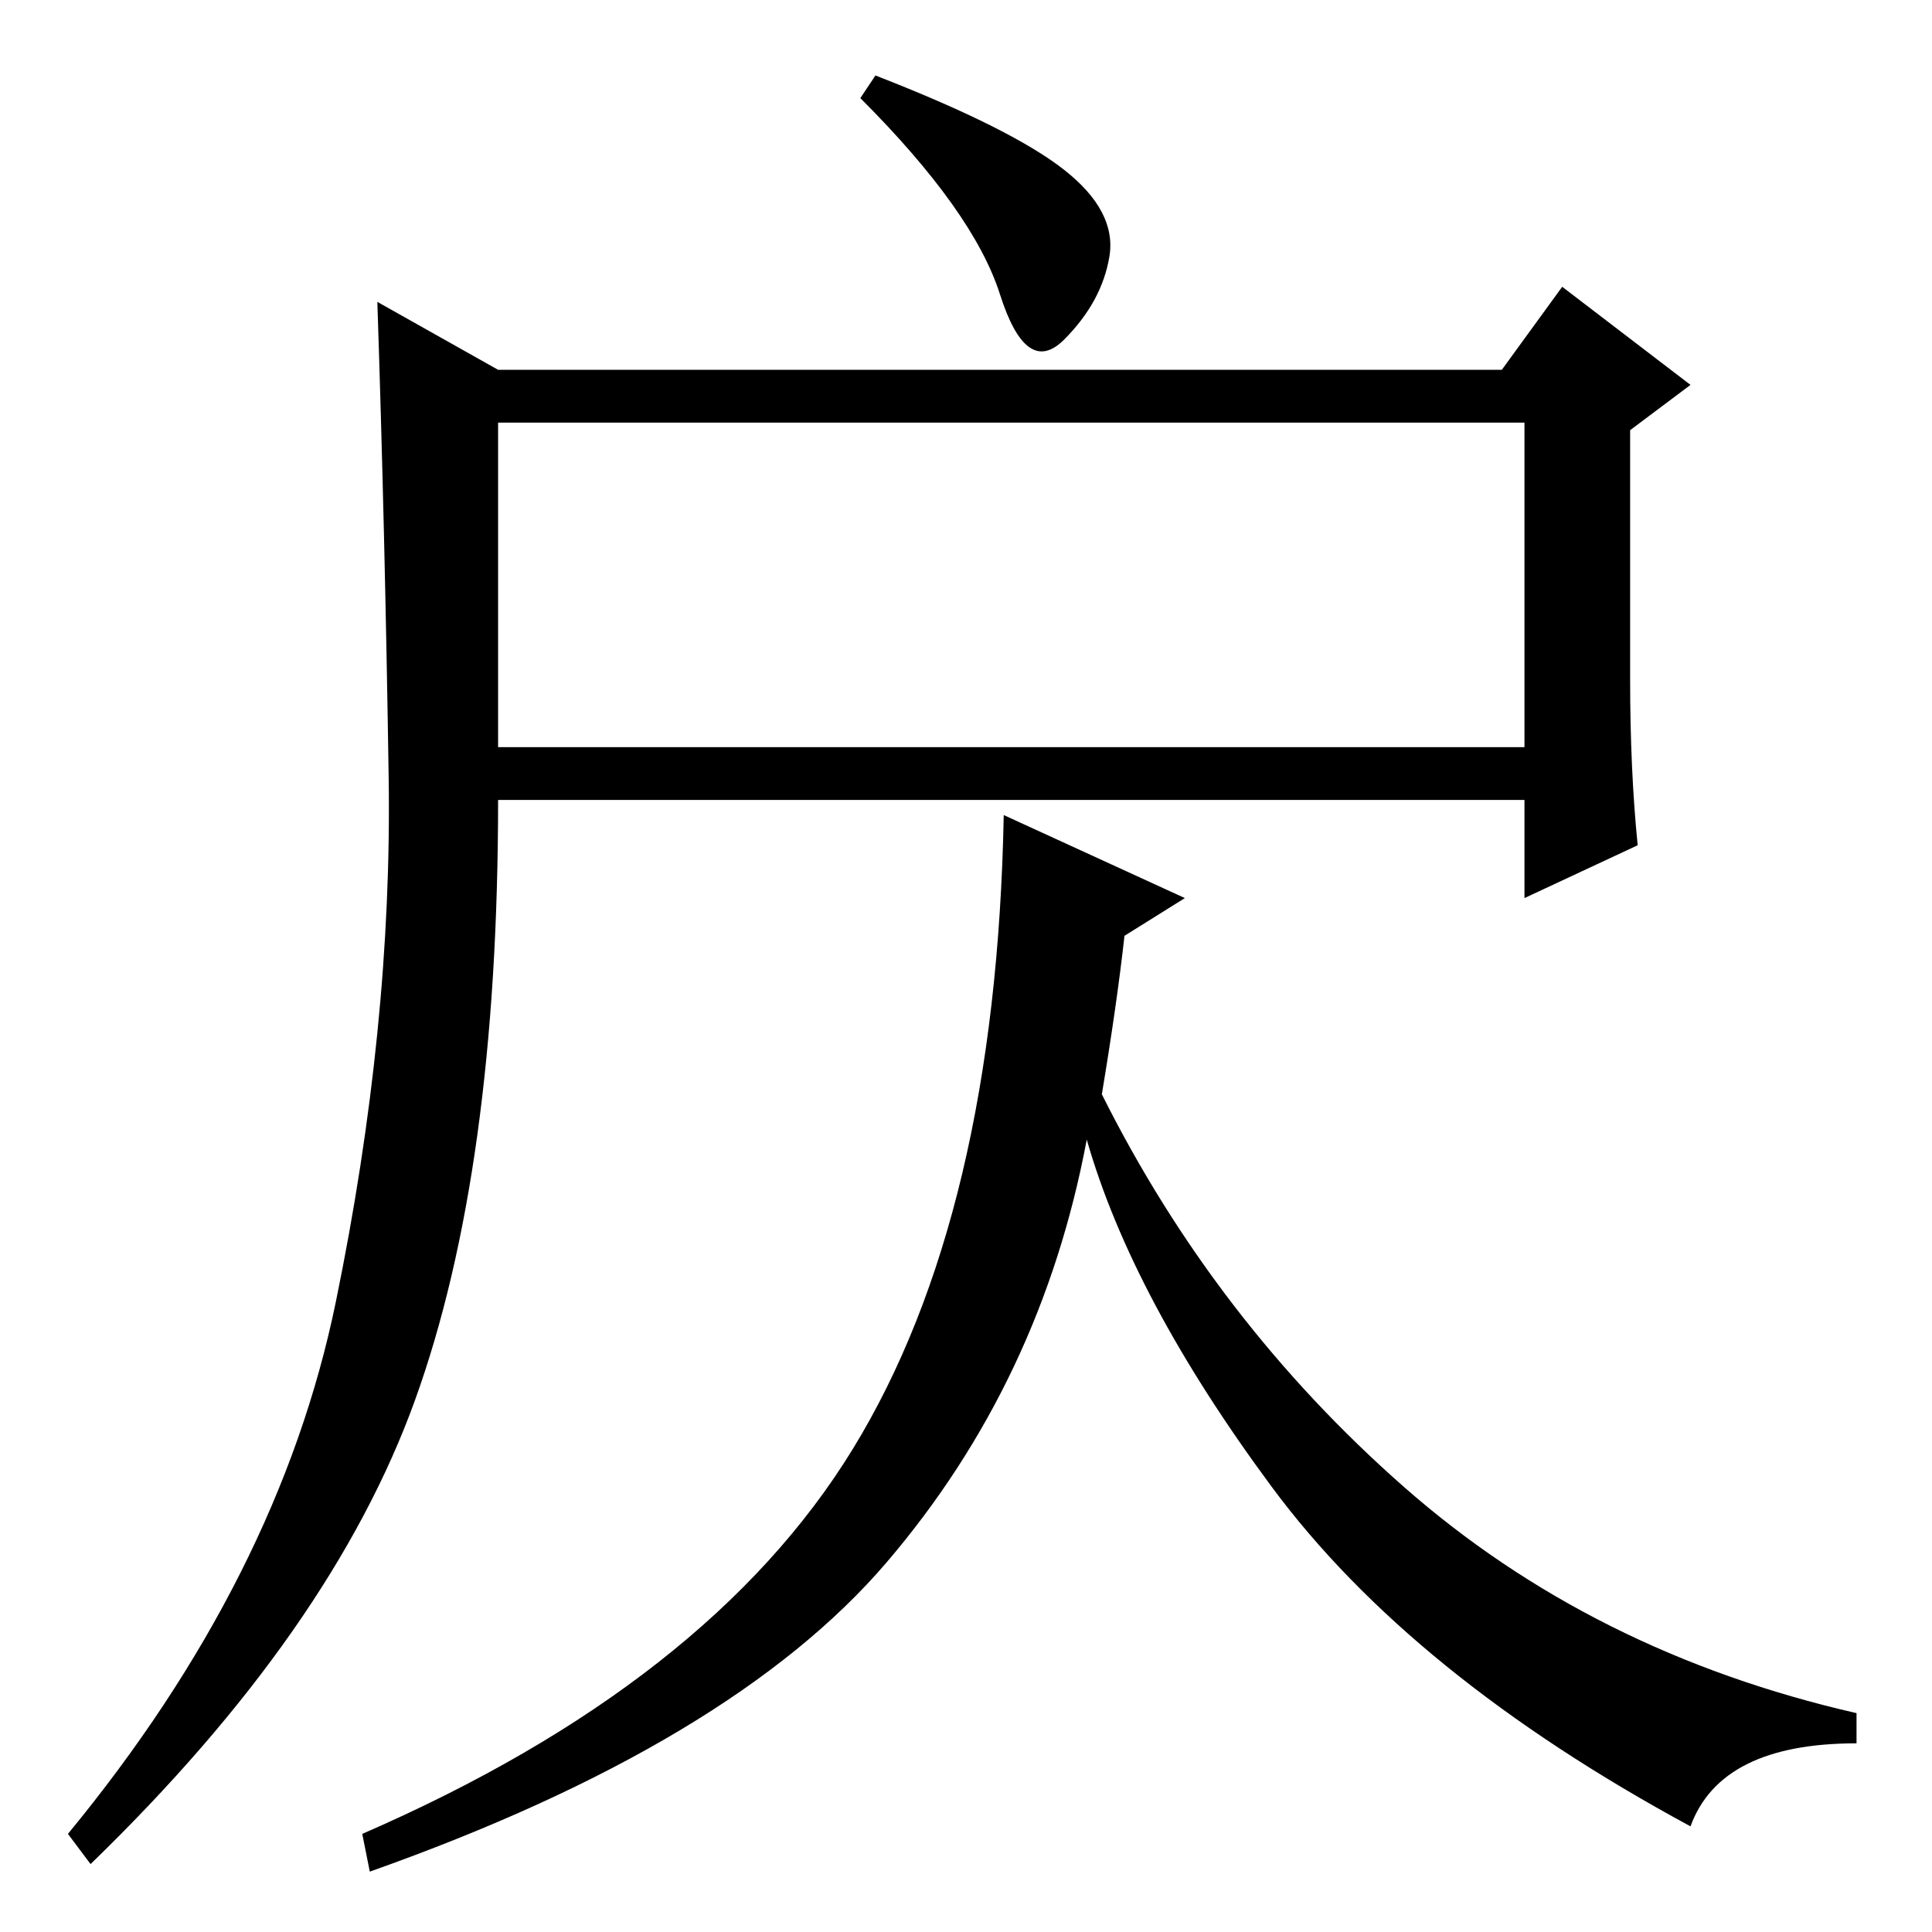 <?xml version="1.0" standalone="no"?>
<!DOCTYPE svg PUBLIC "-//W3C//DTD SVG 1.1//EN" "http://www.w3.org/Graphics/SVG/1.1/DTD/svg11.dtd" >
<svg xmlns="http://www.w3.org/2000/svg" xmlns:xlink="http://www.w3.org/1999/xlink" version="1.1" viewBox="0 -36 256 256">
  <g transform="matrix(1 0 0 -1 0 220)">
   <path fill="currentColor"
d="M216 166q0 -12 1 -22l-15 -7v13h-136q0 -49 -11 -79.5t-43 -61.5l-3 4q28 34 35.5 70.5t7 69.5t-1.5 63l16 -9h133l8 11l17 -13l-8 -6v-33zM116 246q18 -7 25 -12.5t6 -11.5t-6 -11t-8.5 6t-18.5 26zM66 157h136v43h-136v-43zM224 14q-37 20 -55.5 45t-24.5 46
q-6 -32 -26.5 -56t-68.5 -41l-1 5q46 20 65 51t20 84l24 -11l-8 -5q-1 -9 -3 -21q15 -30 40 -52t60 -30v-4q-18 0 -22 -11z" />
  </g>

</svg>
